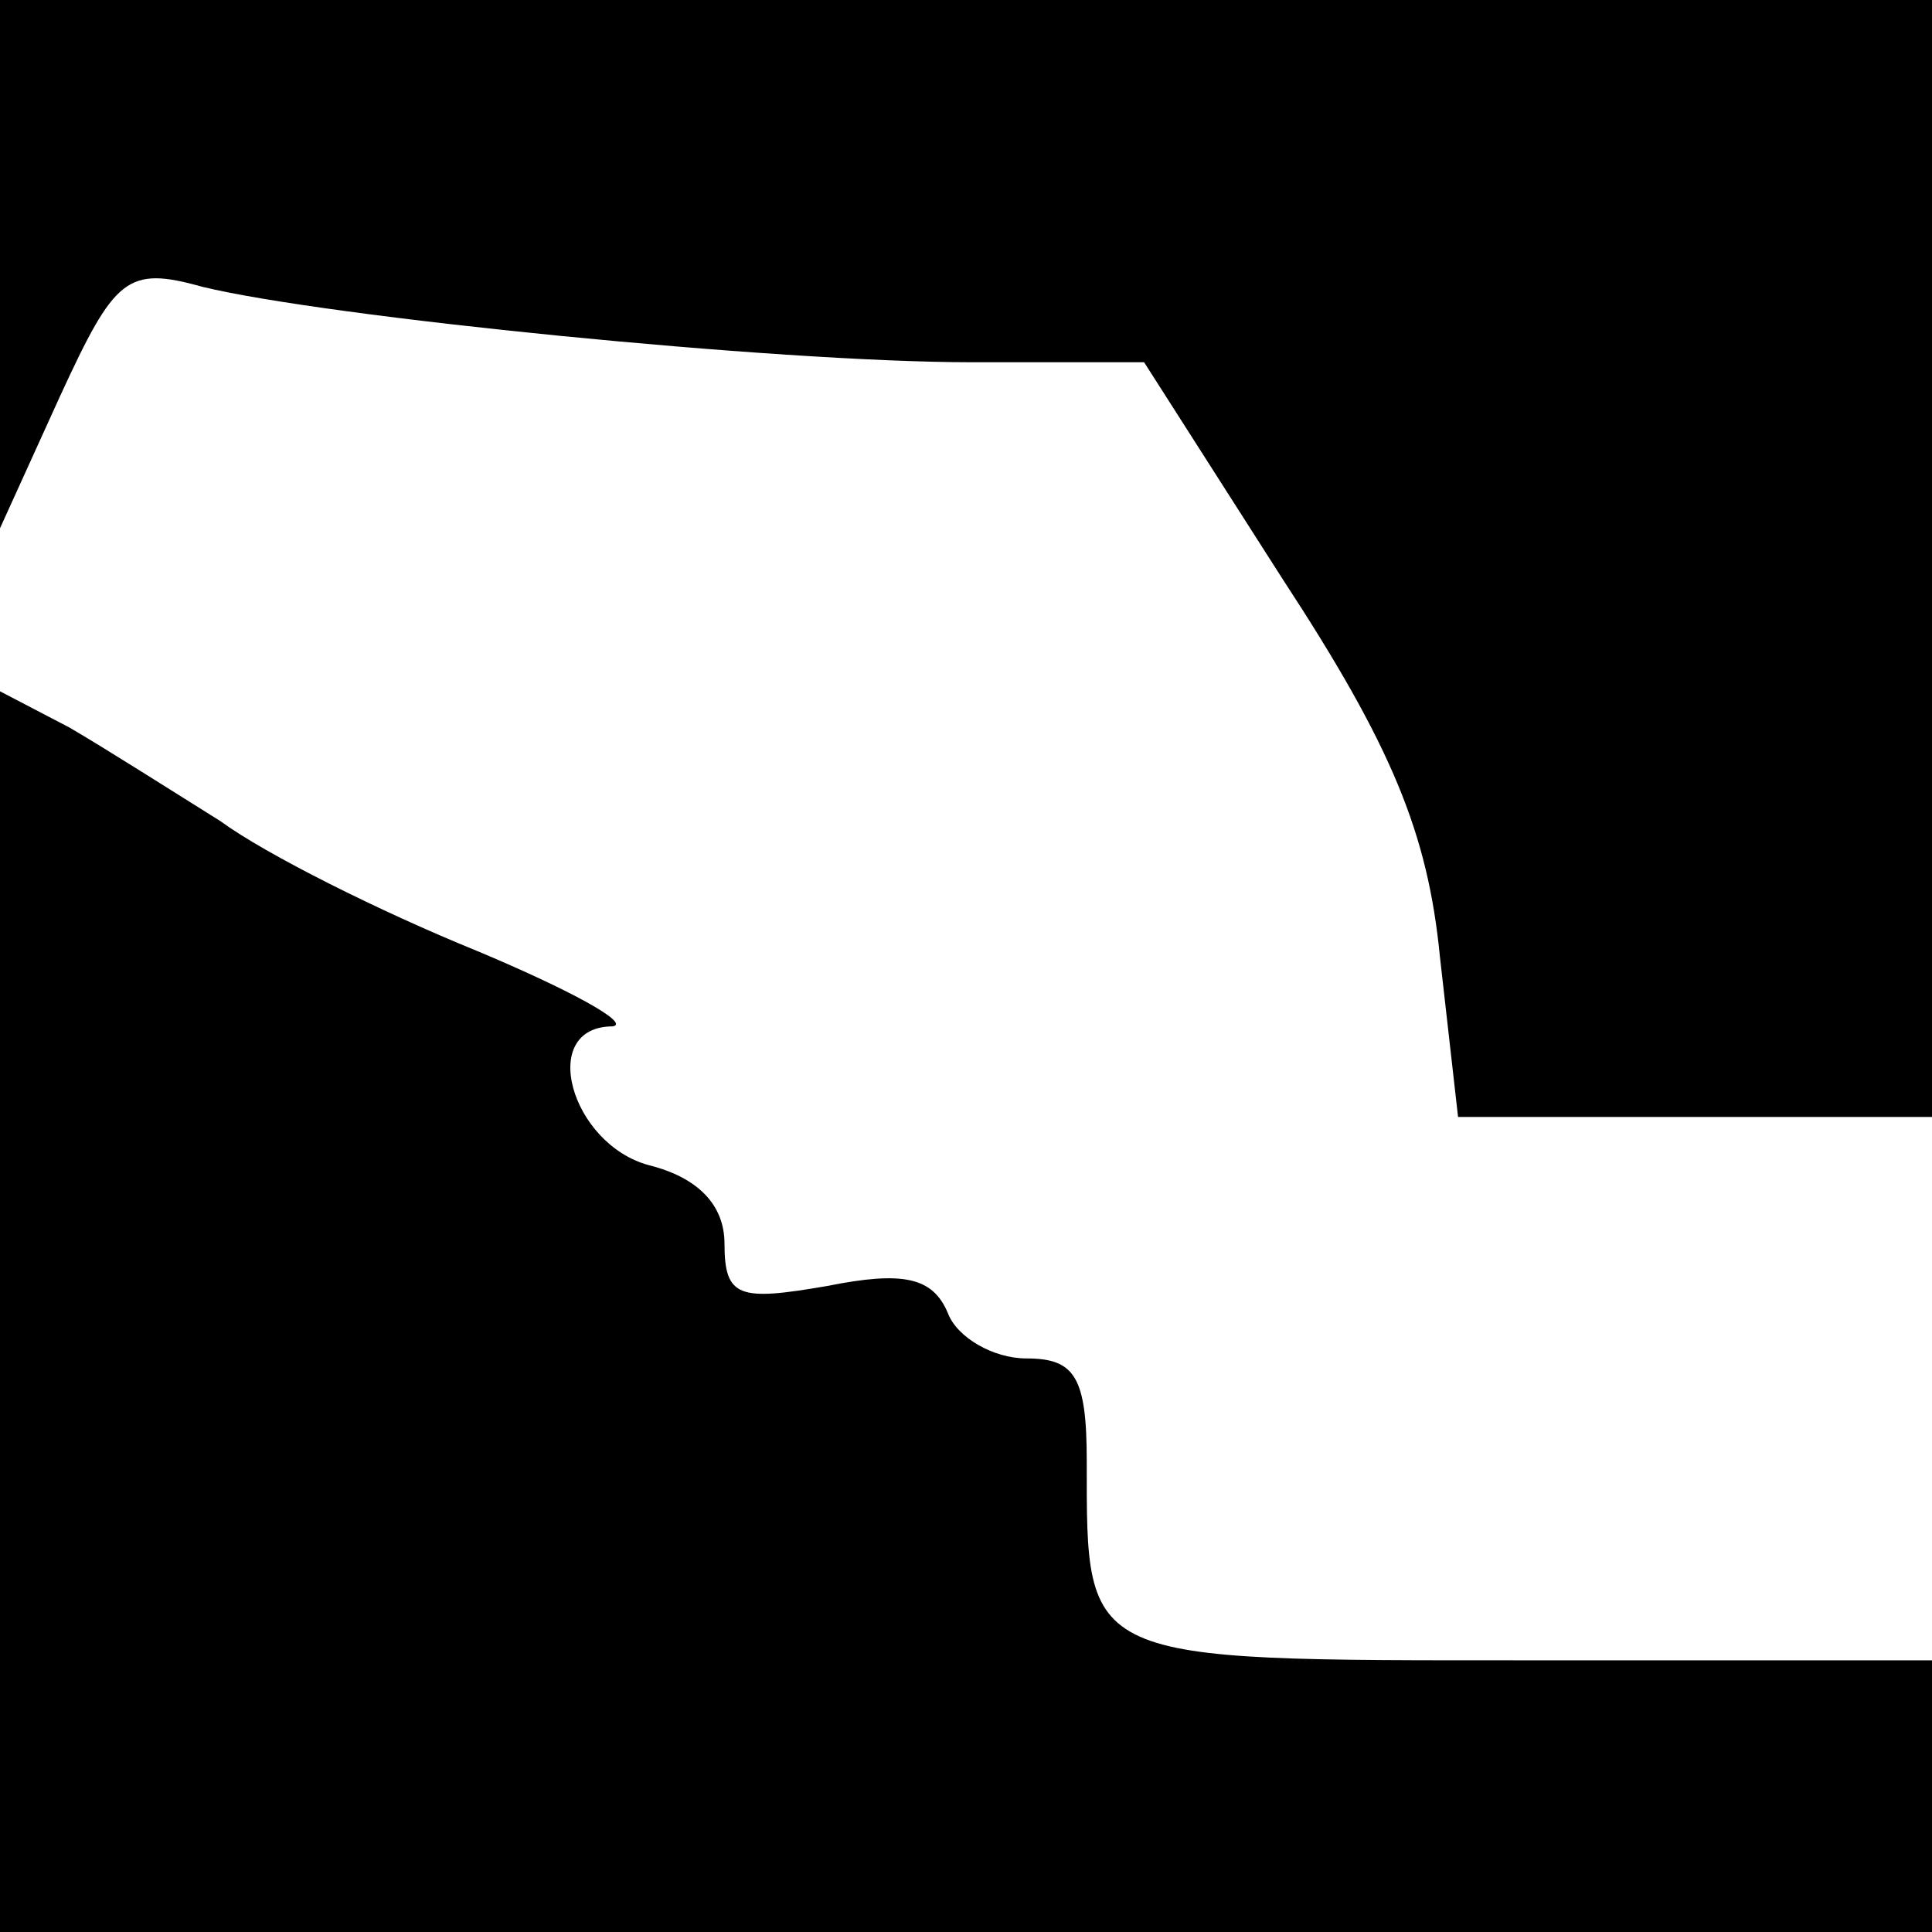 <?xml version="1.0" standalone="no"?>
<!DOCTYPE svg PUBLIC "-//W3C//DTD SVG 20010904//EN"
 "http://www.w3.org/TR/2001/REC-SVG-20010904/DTD/svg10.dtd">
<svg version="1.0" xmlns="http://www.w3.org/2000/svg"
 width="64pt" height="64pt" viewBox="0 0 64 64"
 preserveAspectRatio="xMidYMid meet">
<g transform="translate(0,64) scale(0.1,-0.1)"
fill="#000000" stroke="none">
<path d="M0 553 l0 -88 20 44 c18 39 22 43 47 36 41 -10 190 -25 255 -25 l57
0 46 -72 c36 -55 48 -84 52 -125 l6 -53 78 0 79 0 0 185 0 185 -320 0 -320 0
0 -87z"/>
<path d="M0 205 l0 -205 320 0 320 0 0 45 0 45 -134 0 c-148 0 -146 -1 -146
66 0 28 -4 34 -20 34 -11 0 -23 7 -26 15 -5 12 -15 14 -40 9 -29 -5 -34 -4
-34 14 0 13 -9 22 -25 26 -26 7 -37 46 -12 46 6 1 -14 12 -45 25 -32 13 -70
32 -85 43 -16 10 -38 24 -50 31 l-23 12 0 -206z"/>
</g>
</svg>
